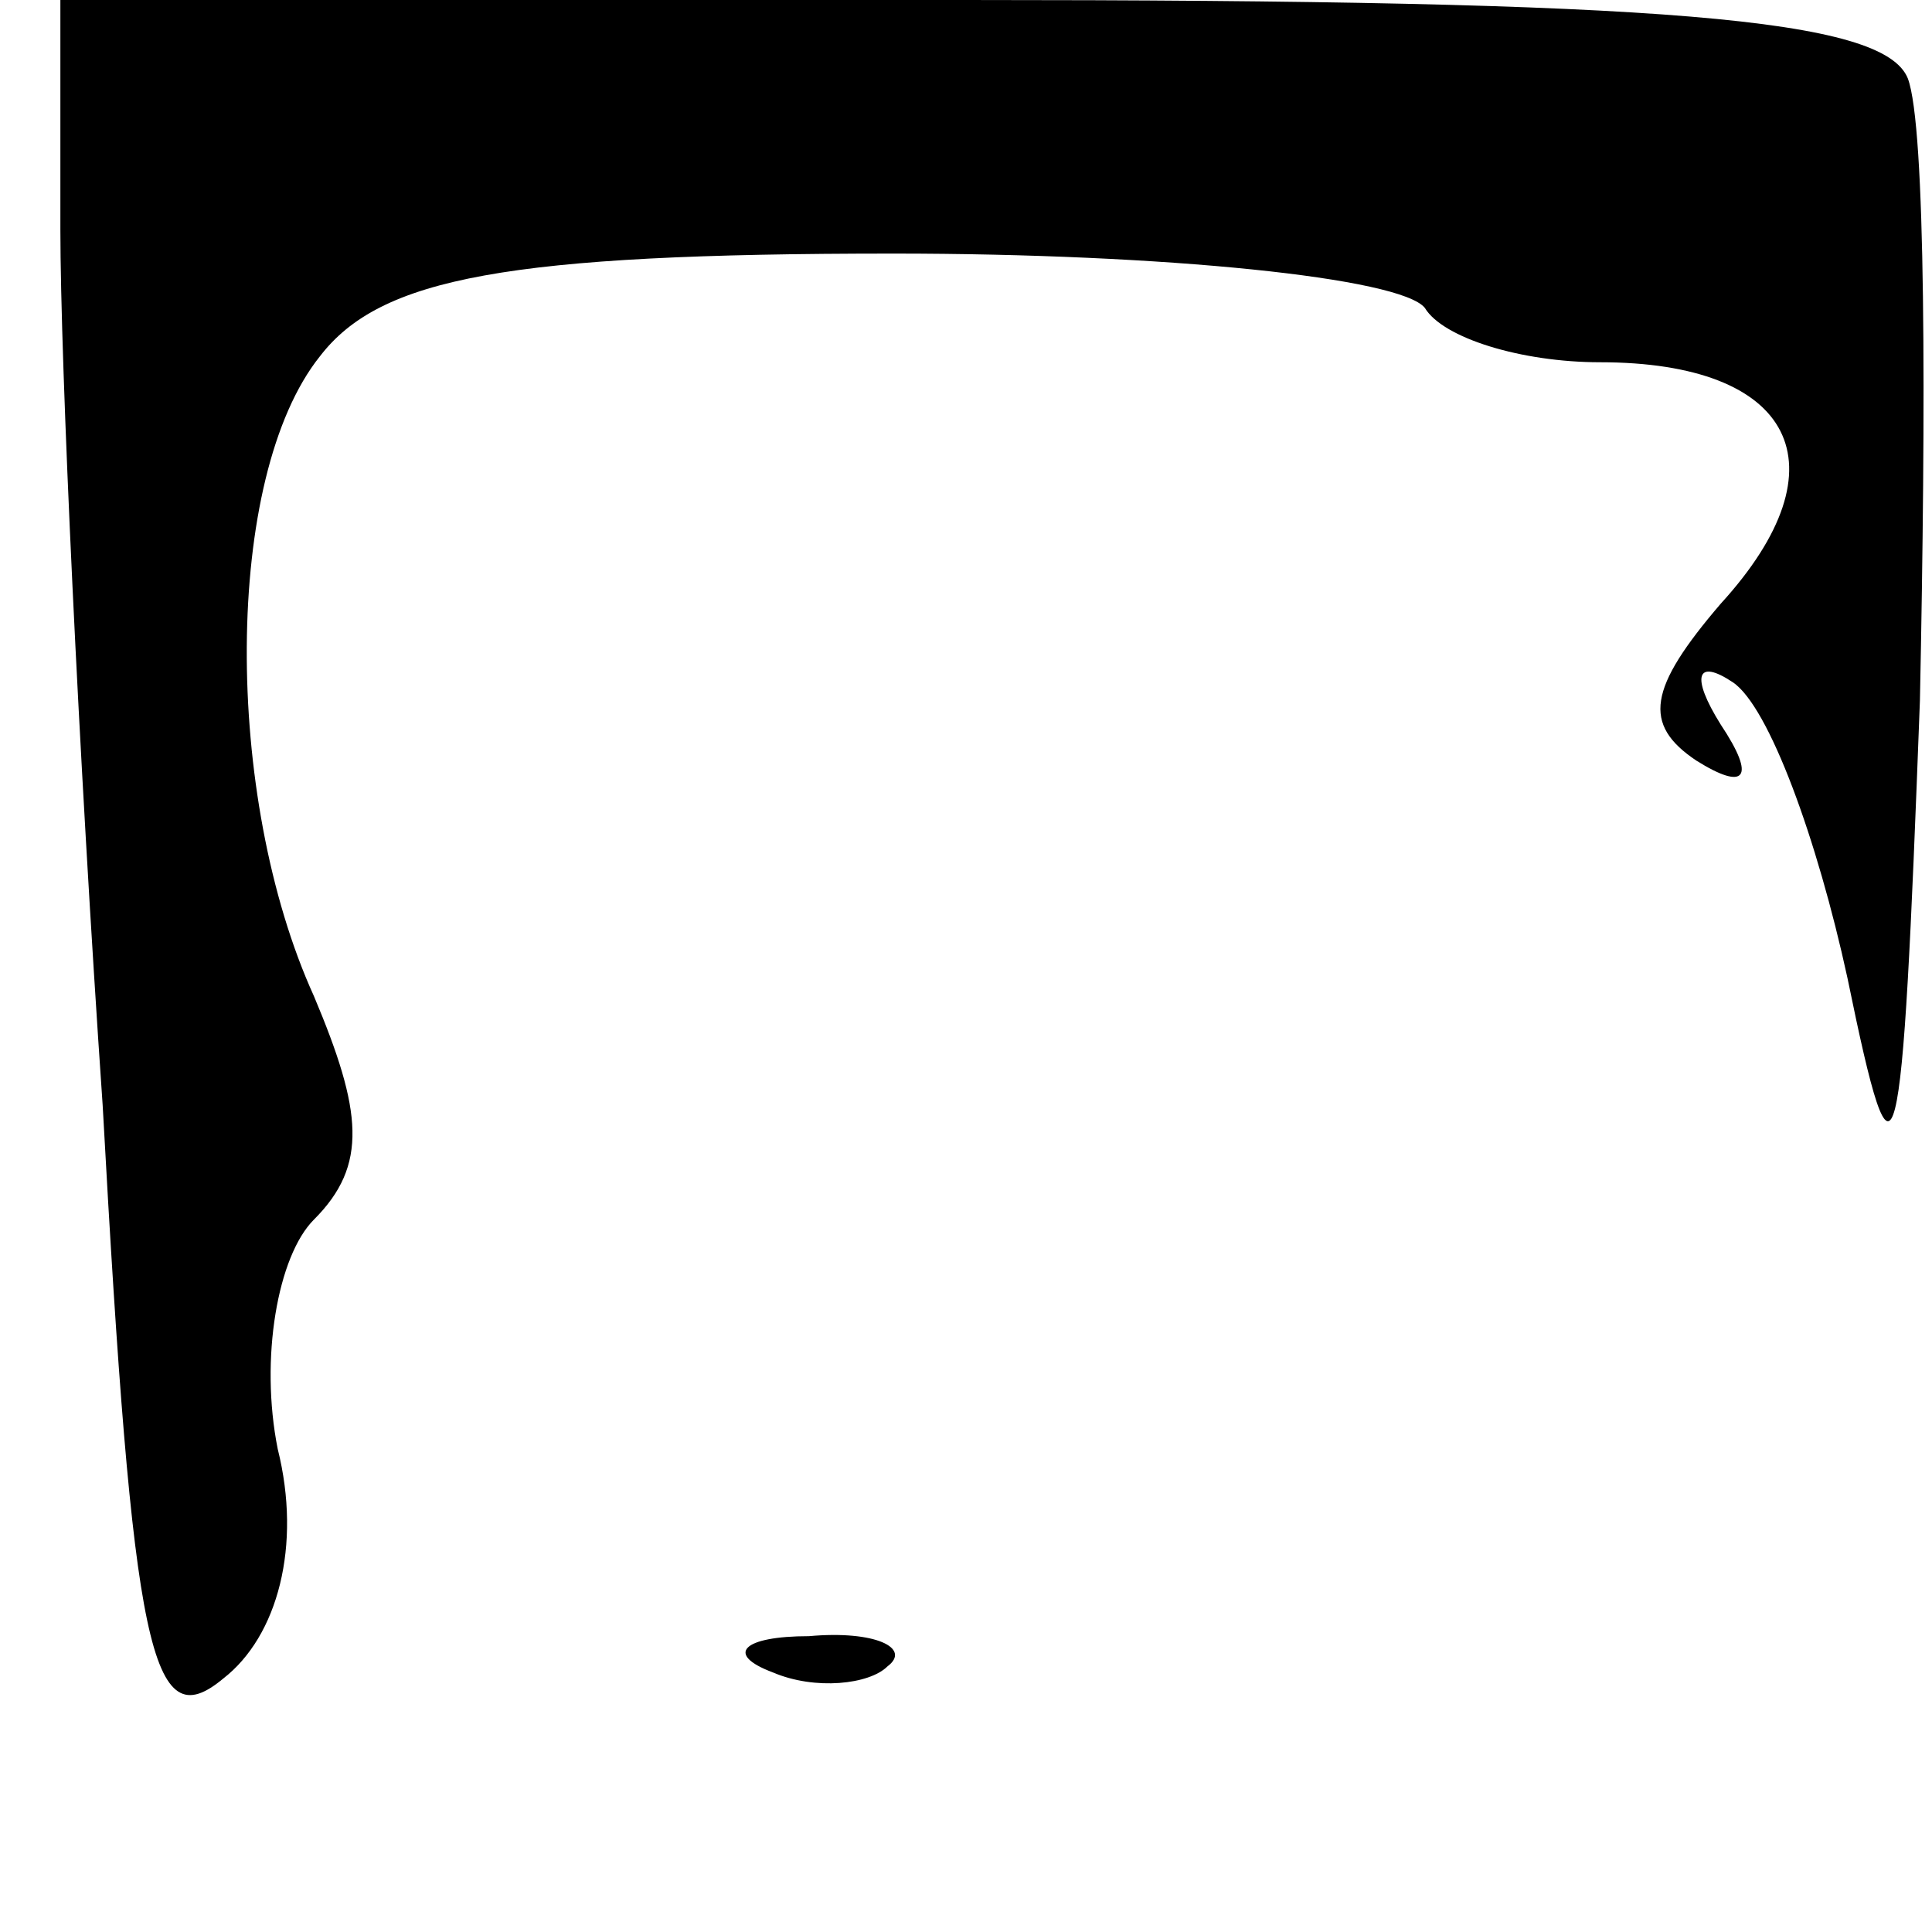 <?xml version="1.0" standalone="no"?>
<!DOCTYPE svg PUBLIC "-//W3C//DTD SVG 20010904//EN"
 "http://www.w3.org/TR/2001/REC-SVG-20010904/DTD/svg10.dtd">
<svg version="1.0" xmlns="http://www.w3.org/2000/svg"
 width="32pt" height="32pt" viewBox="0 0 32 32"
 preserveAspectRatio="xMidYMid meet">
<g transform="translate(0,32) scale(0.1,-0.1)"
fill="#000000" stroke="none">
<path fill="#000000" stroke="none" d="M10 282 c0 -22 3 -87 7 -145 5 -91 8
-105 20 -95 9 7 13 22 9 38 -3 15 0 32 6 38 9 9 8 18 0 37 -15 33 -15 86 1
106 10 13 31 17 95 17 45 0 84 -4 88 -9 3 -5 16 -9 29 -9 32 0 41 -17 20 -40
-12 -14 -13 -20 -4 -26 8 -5 10 -3 4 6 -5 8 -4 11 2 7 6 -4 14 -26 19 -49 8
-39 9 -34 12 46 1 49 1 95 -2 103 -4 10 -40 13 -156 13 l-150 0 0 -38z"/>
<path fill="#000000" stroke="none" d="M128 43 c7 -3 16 -2 19 1 4 3 -2 6 -13
5 -11 0 -14 -3 -6 -6z"/>
</g>
</svg>
